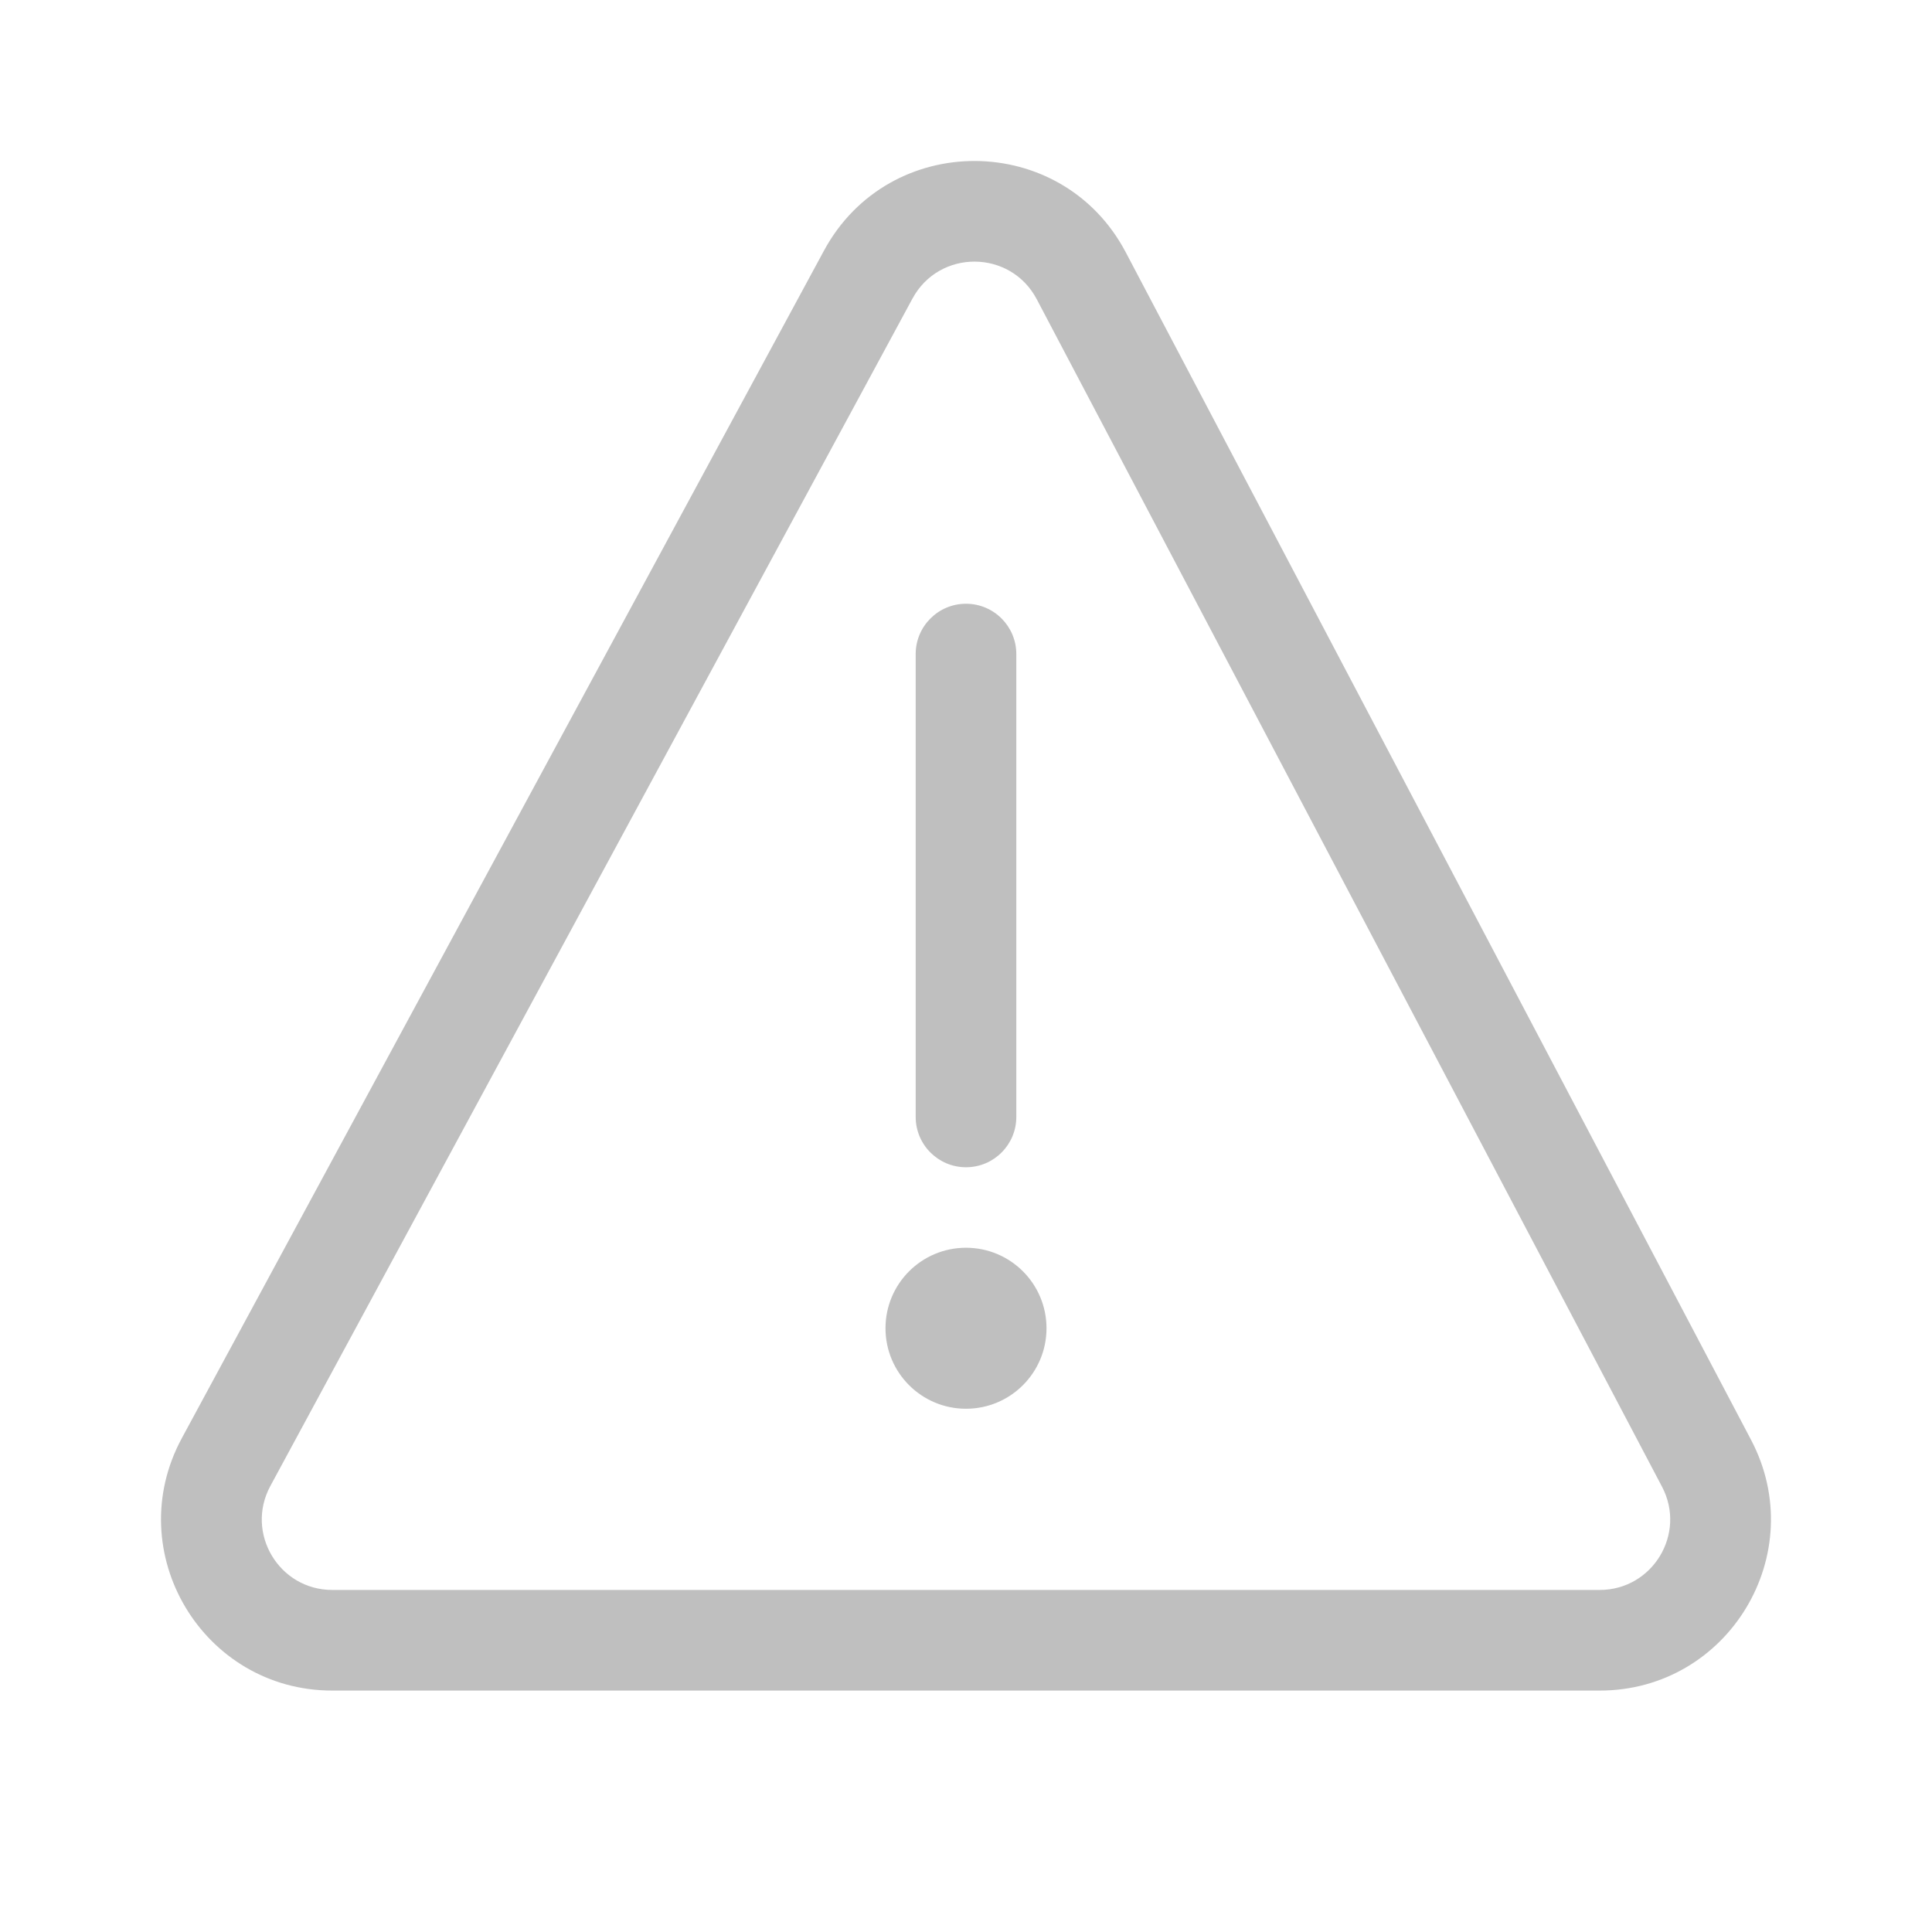 <svg width="512" height="512" viewBox="0 0 48 48" fill="none" xmlns="http://www.w3.org/2000/svg"><path d="M25.758 7.435C25.106 6.196 23.336 6.186 22.67 7.418L6.717 36.919C6.086 38.085 6.93 39.502 8.256 39.502H39.743C41.061 39.502 41.906 38.102 41.292 36.936L25.758 7.435ZM20.471 6.228C22.088 3.238 26.387 3.262 27.97 6.27L43.504 35.772C44.994 38.602 42.942 42.002 39.743 42.002H8.256C5.037 42.002 2.986 38.562 4.518 35.73L20.471 6.228ZM24 15C24.69 15 25.25 15.56 25.25 16.25V27.75C25.25 28.44 24.69 29 24 29C23.31 29 22.75 28.44 22.75 27.75V16.25C22.75 15.56 23.31 15 24 15ZM24 35C25.105 35 26 34.105 26 33C26 31.895 25.105 31 24 31C22.895 31 22 31.895 22 33C22 34.105 22.895 35 24 35Z" fill="#bfbfbf"/></svg>